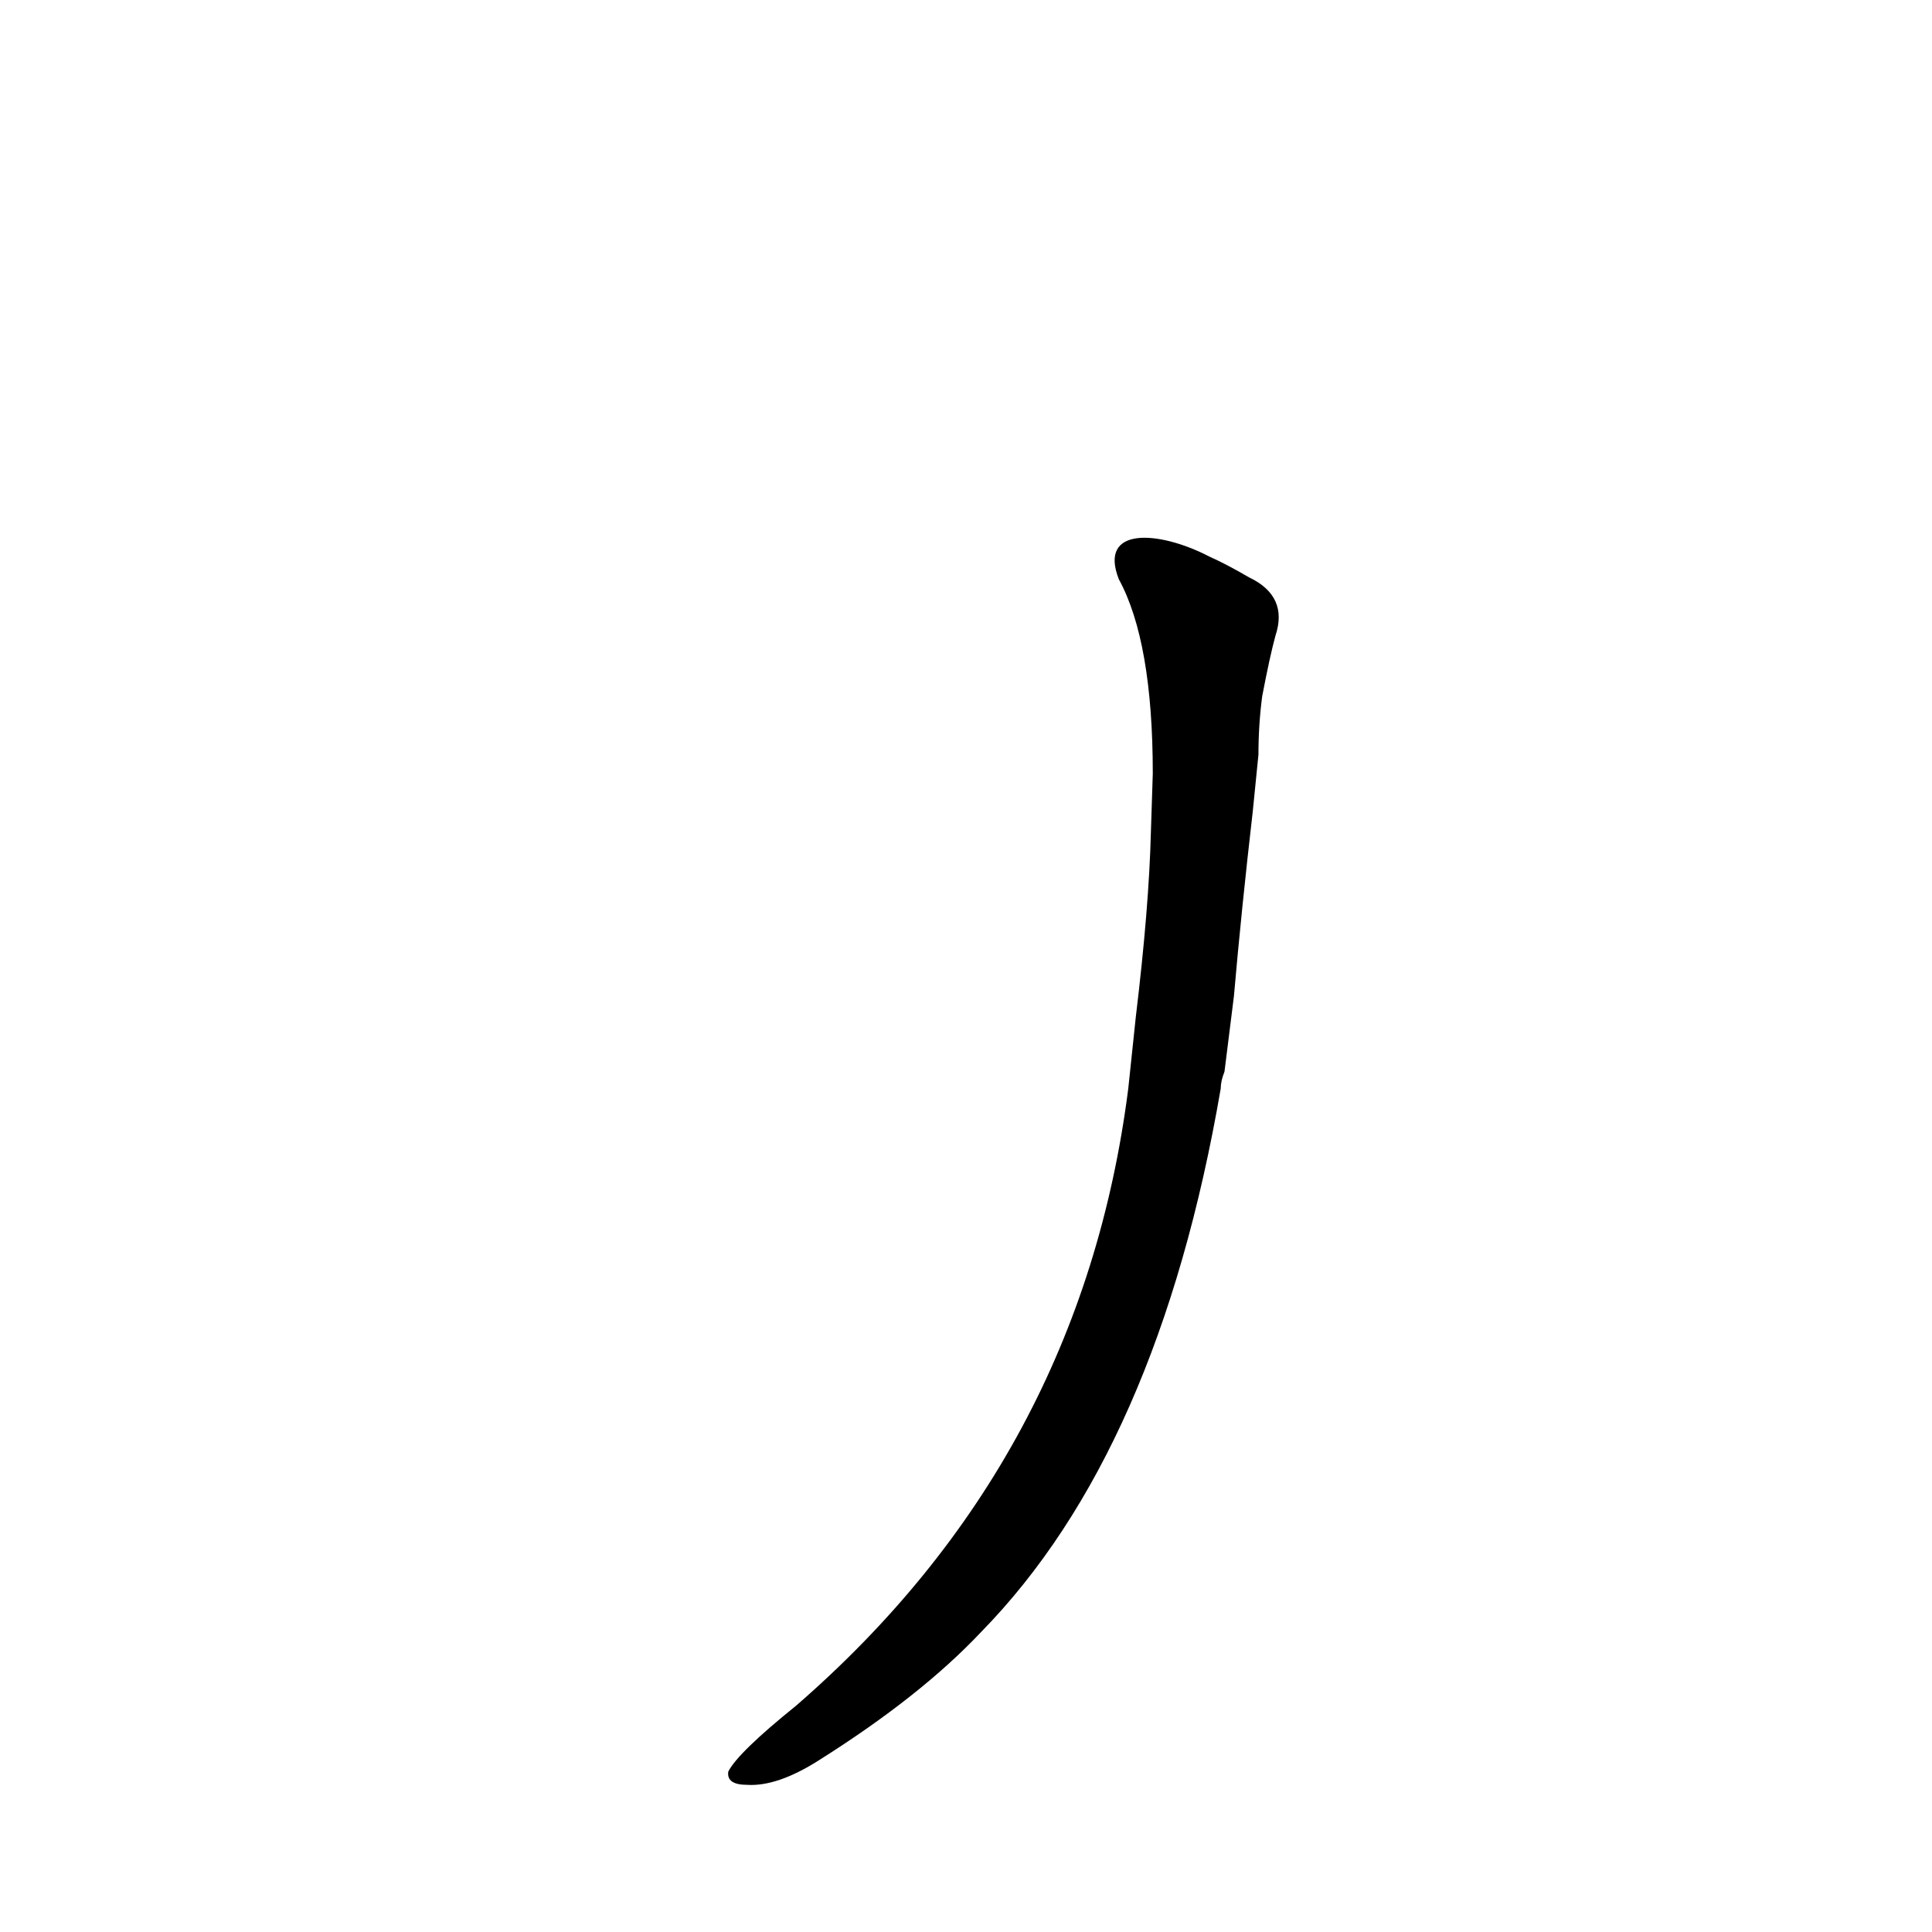 <?xml version='1.0' encoding='utf-8'?>
<svg xmlns="http://www.w3.org/2000/svg" version="1.1" viewBox="0 0 1024 1024"><g transform="scale(1, -1) translate(0, -900)"><path d="M 610 459 Q 609 419 602 361 L 598 323 Q 573 127 422 -4 Q 391 -29 386 -39 Q 385 -46 396 -46 Q 412 -47 434 -33 Q 488 1 520 35 Q 614 131 647 323 Q 647 327 649 332 L 654 372 Q 658 418 664 470 L 667 500 Q 667 516 669 531 Q 673 552 676 563 Q 683 584 662 594 Q 650 601 641 605 C 614 619 582 621 593 593 Q 611 560 611 490 L 610 459 Z" fill="black" /></g></svg>